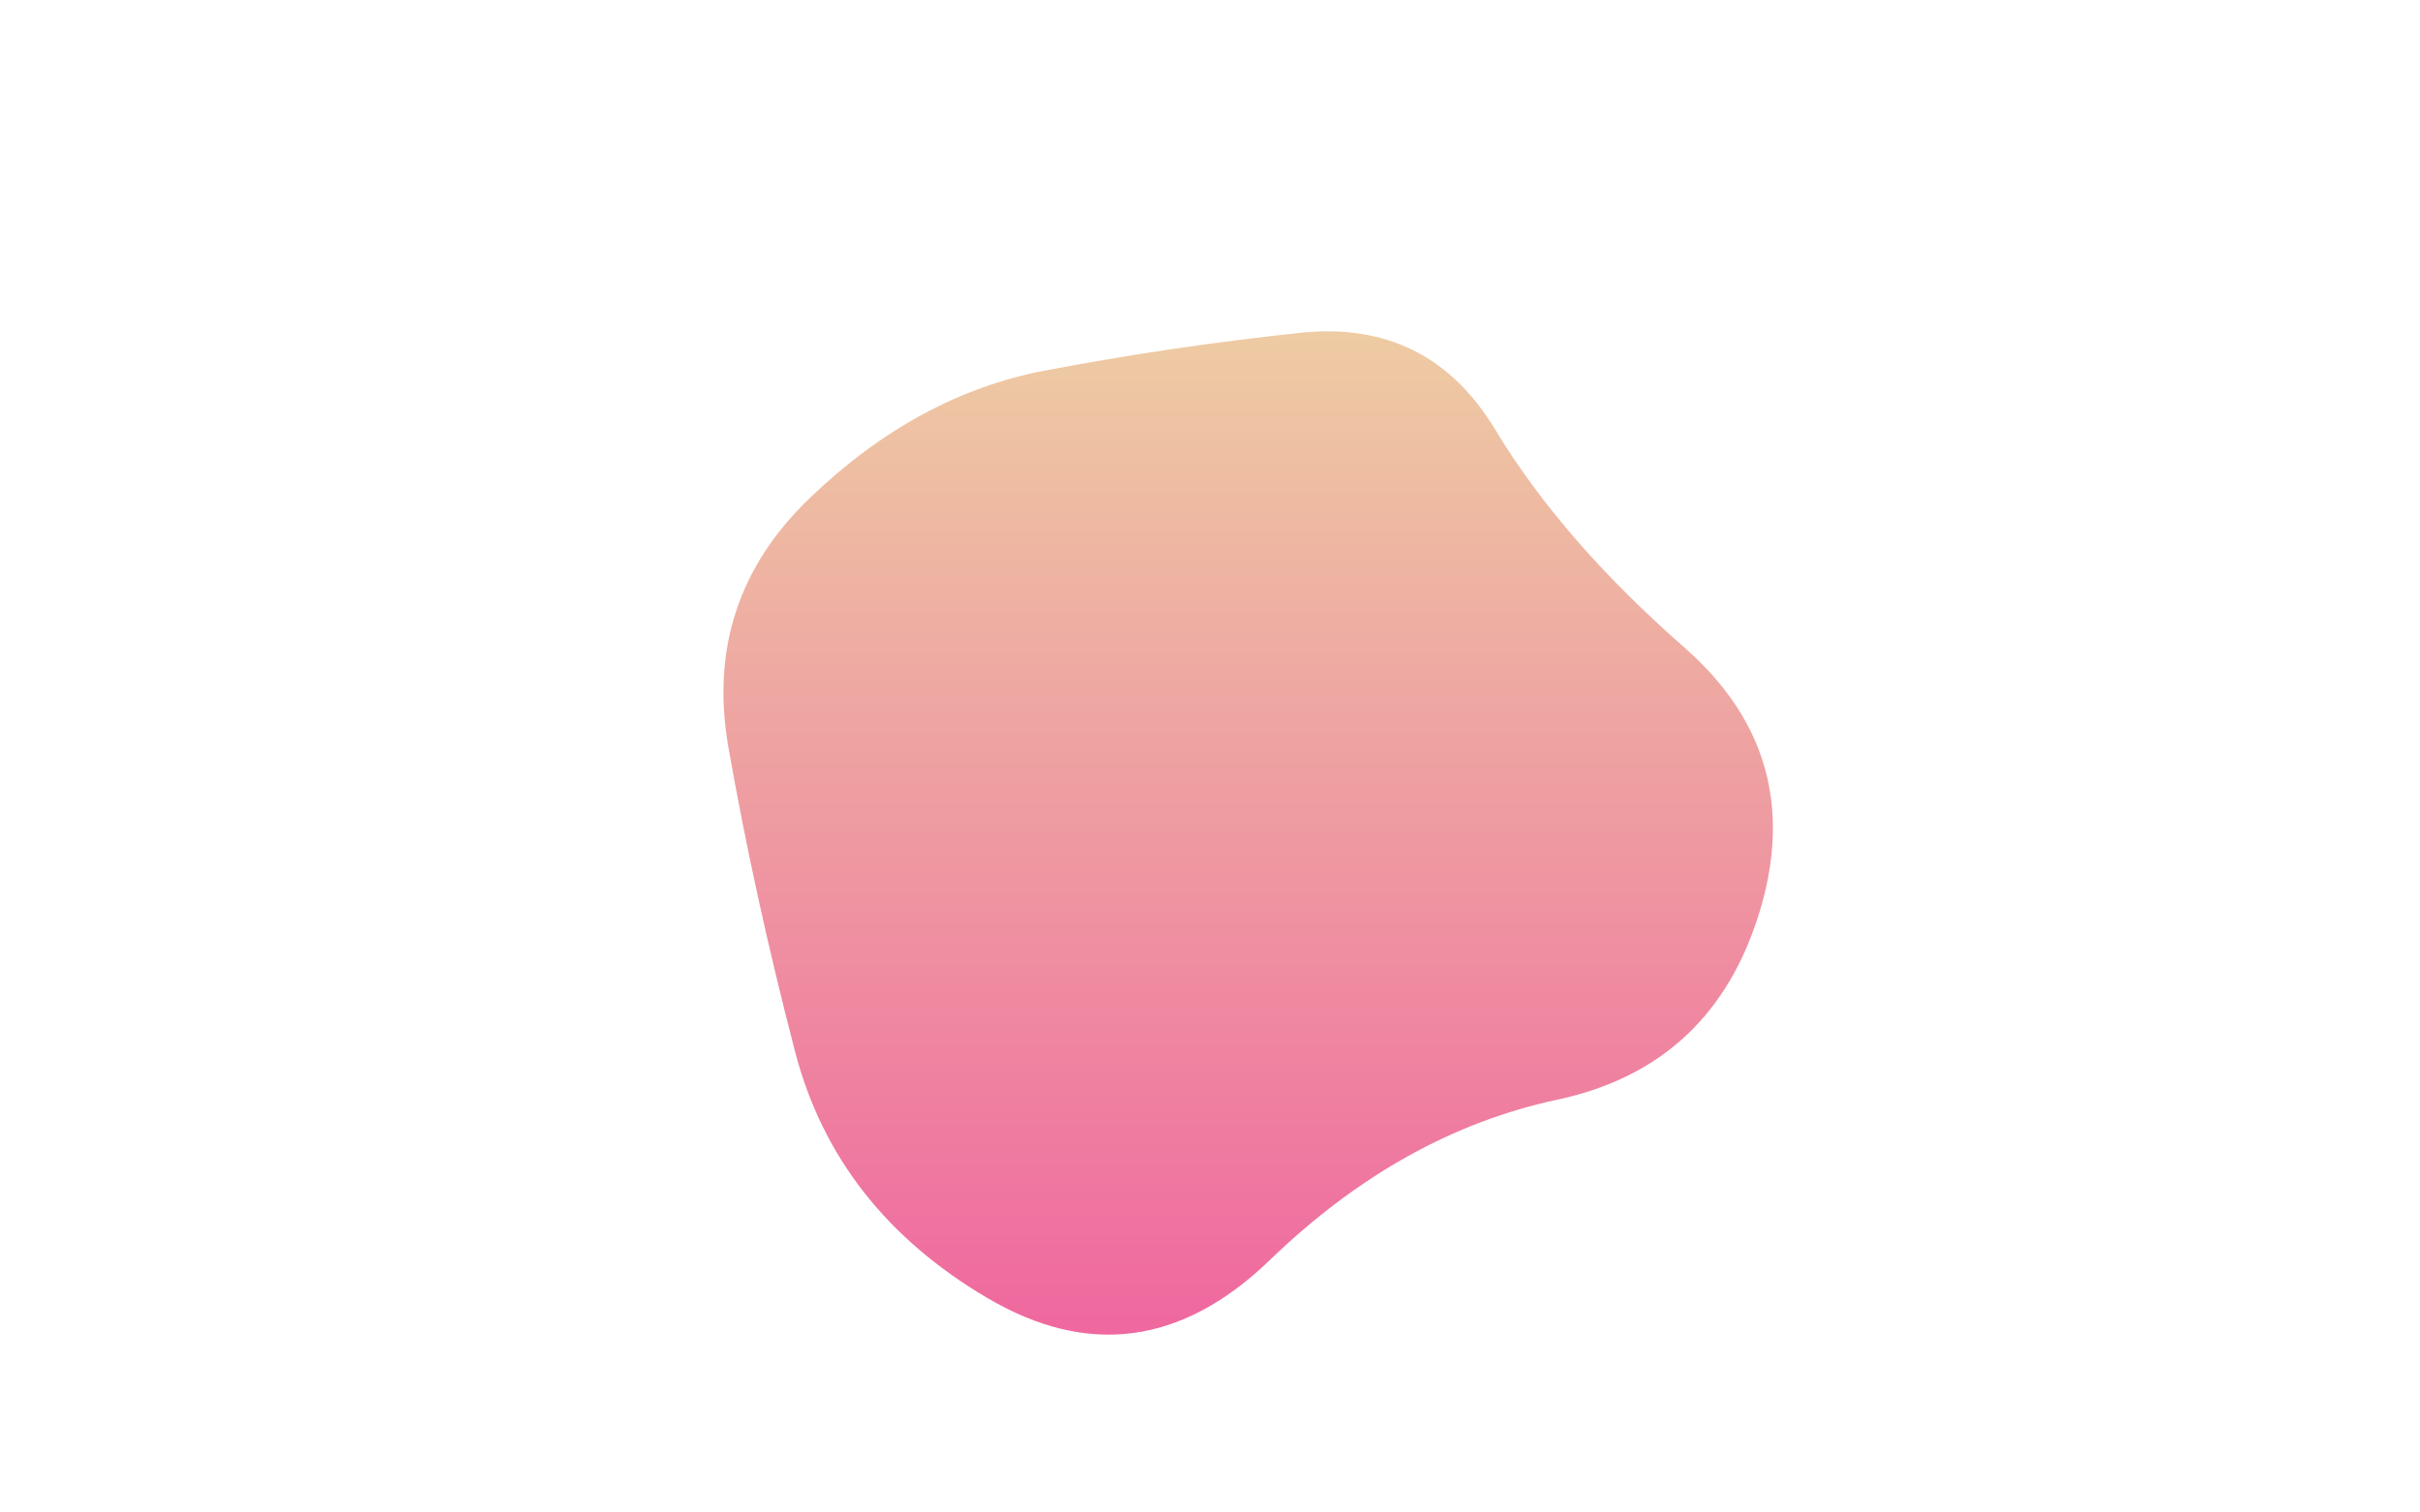 <svg viewBox="0 0 800 500" preserveAspectRatio="none" xmlns="http://www.w3.org/2000/svg" xmlns:xlink="http://www.w3.org/1999/xlink" width="100%" id="blobSvg">
  <g transform="translate(156.299, -0.465)">
    <defs>
      <linearGradient id="gradient" x1="0%" y1="0%" x2="0%" y2="100%">
        <stop offset="0%" style="stop-color: rgb(238, 205, 163);"></stop>
        <stop offset="100%" style="stop-color: rgb(239, 98, 159);"></stop>
      </linearGradient>
    </defs>
    <path class="blob" d="M425.5,301.5Q410,353,358.5,364Q307,375,263.5,417Q220,459,170,429.5Q120,400,106.5,348Q93,296,84.5,247.5Q76,199,111.5,165Q147,131,189,123Q231,115,273.5,110.5Q316,106,338,142.5Q360,179,400.5,214.5Q441,250,425.5,301.5Z" fill="url(#gradient)"></path>
  </g>
</svg>